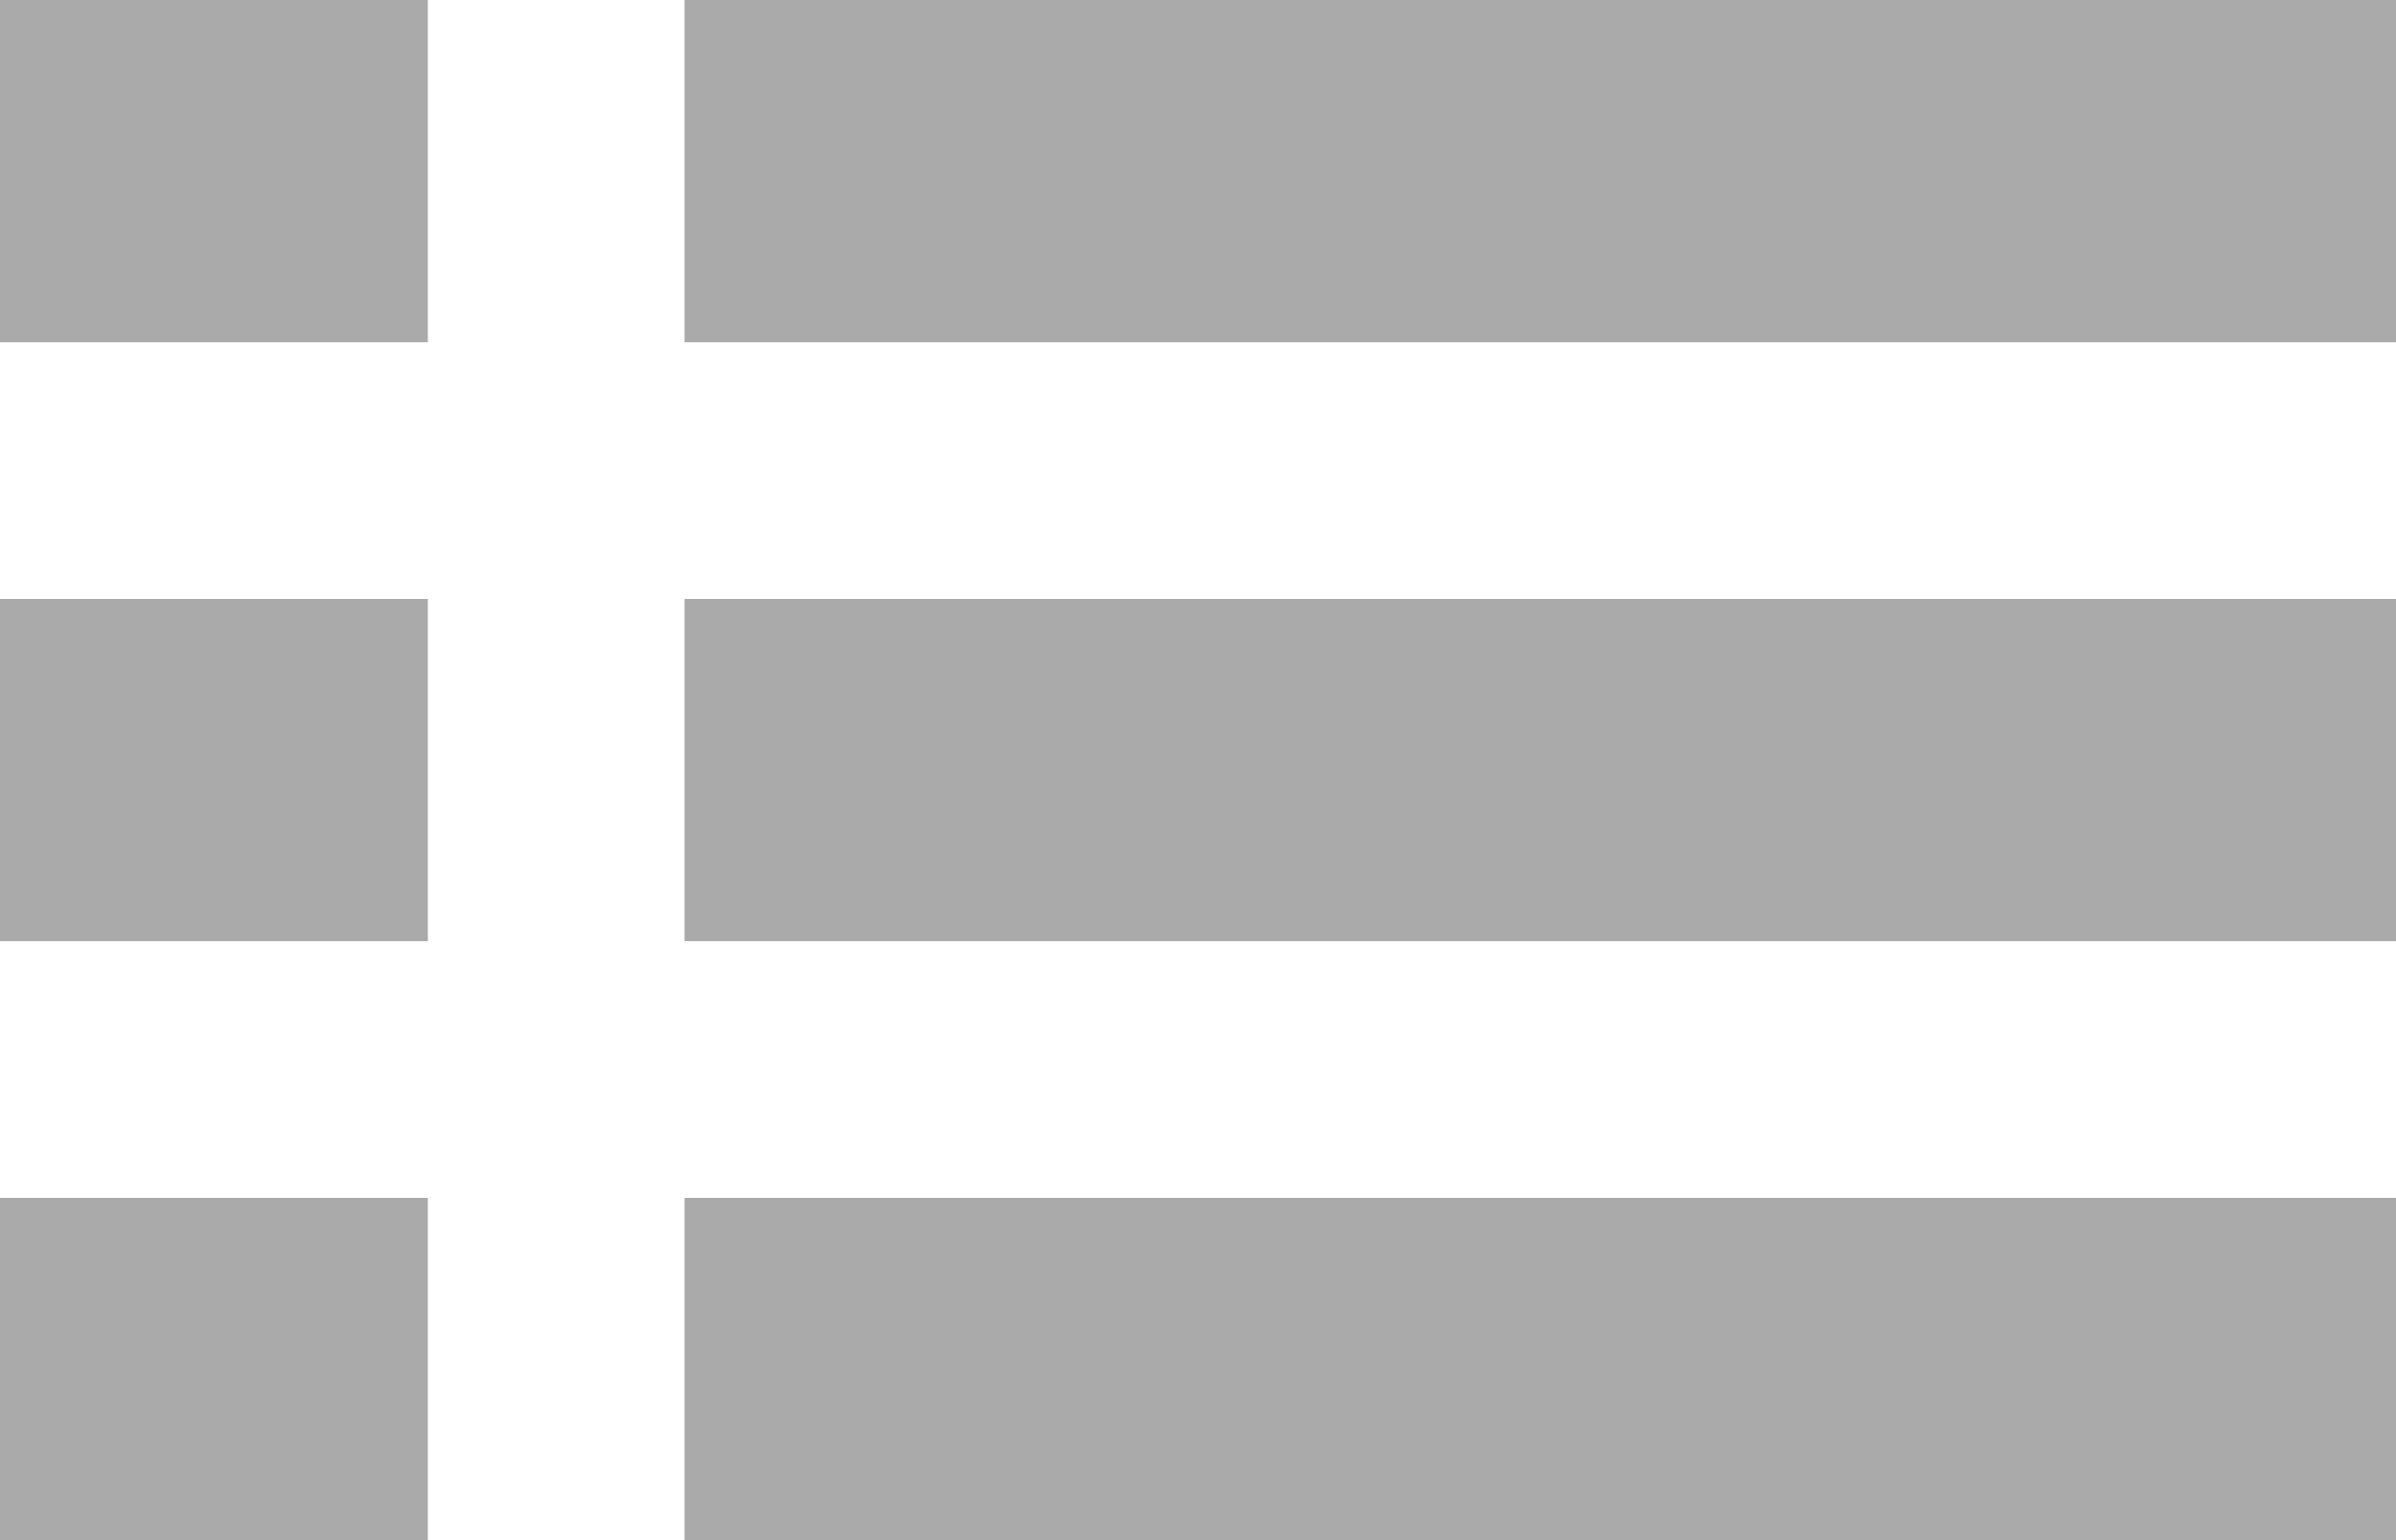 <?xml version="1.0" encoding="UTF-8" standalone="no"?>
<svg width="28px" height="18px" viewBox="0 0 28 18" version="1.1" xmlns="http://www.w3.org/2000/svg" xmlns:xlink="http://www.w3.org/1999/xlink">
    <!-- Generator: Sketch 3.8.3 (29802) - http://www.bohemiancoding.com/sketch -->
    <title>Index Icon</title>
    <desc>Created with Sketch.</desc>
    <defs></defs>
    <g id="Symbols" stroke="none" stroke-width="1" fill="none" fill-rule="evenodd">
        <g id="Index-Icon" fill="#aaaaaa">
            <rect id="Rectangle-3" x="8" y="0" width="20" height="4"></rect>
            <rect id="Rectangle-3-Copy" x="8" y="7" width="20" height="4"></rect>
            <rect id="Rectangle-3-Copy-2" x="8" y="14" width="20" height="4"></rect>
            <rect id="Rectangle-3" x="0" y="0" width="5" height="4"></rect>
            <rect id="Rectangle-3-Copy" x="0" y="7" width="5" height="4"></rect>
            <rect id="Rectangle-3-Copy-2" x="0" y="14" width="5" height="4"></rect>
        </g>
    </g>
</svg>
